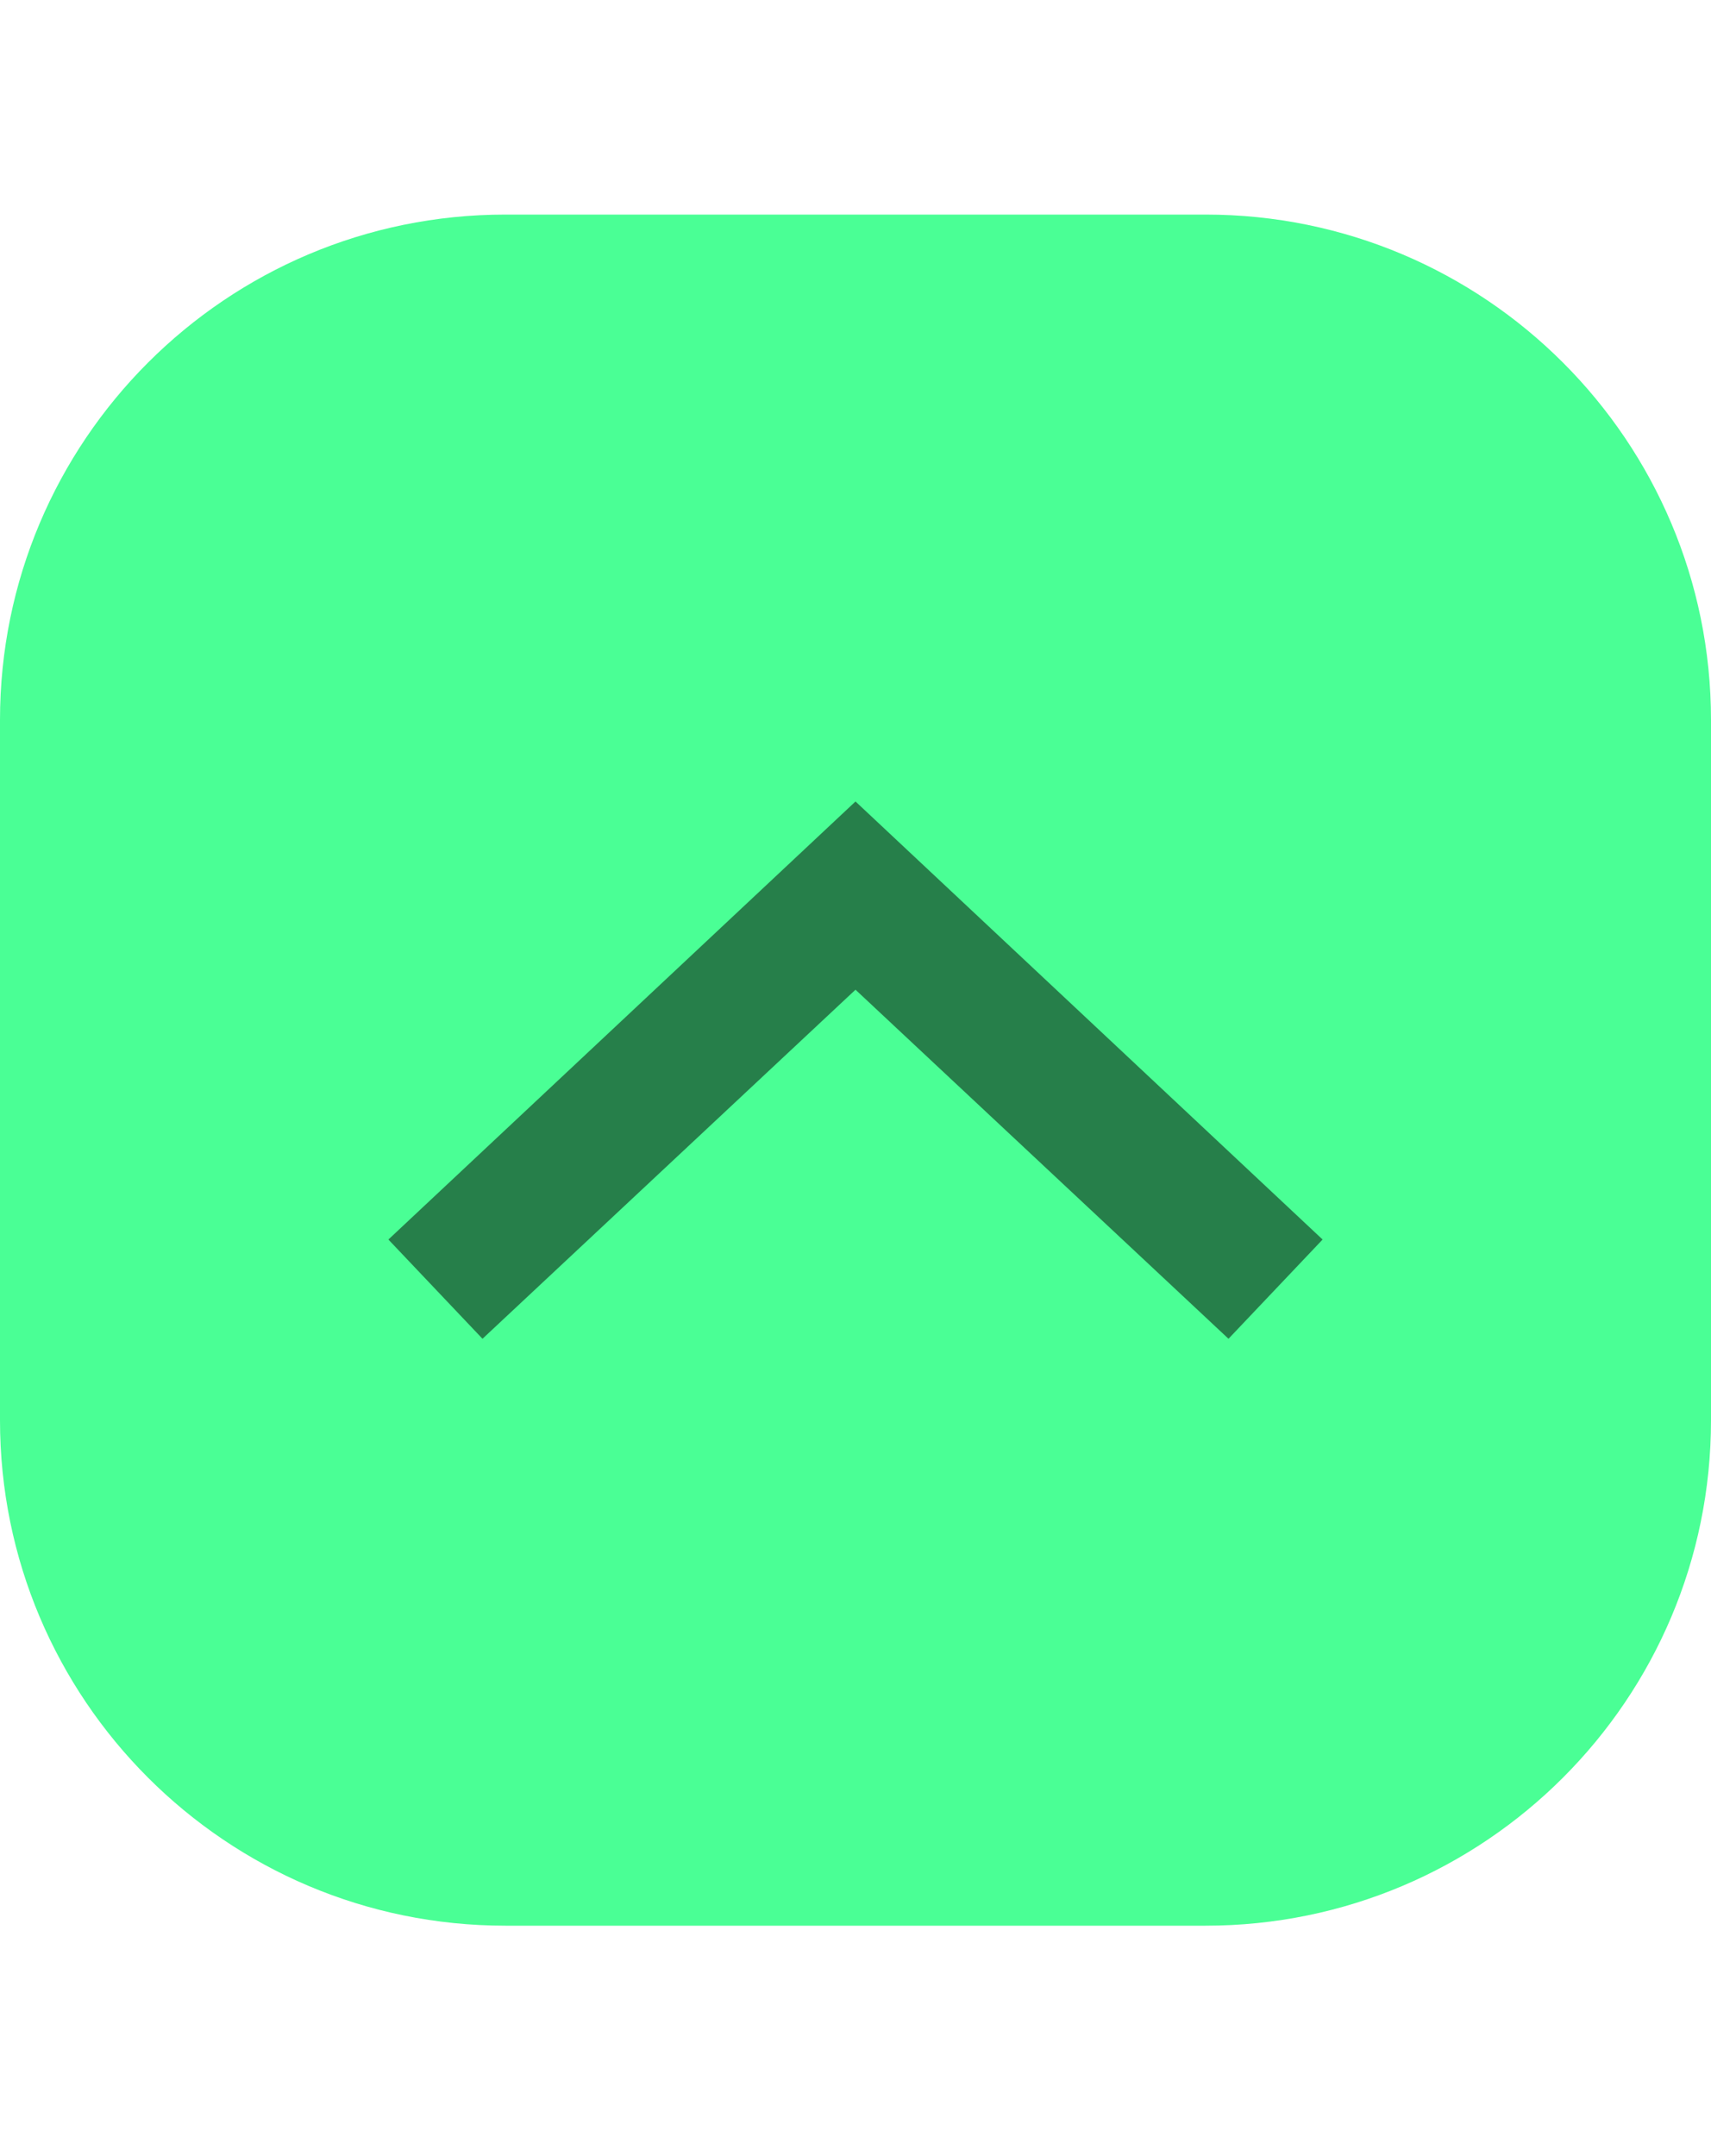 <svg viewBox="0 0 100 126" xmlns="http://www.w3.org/2000/svg" fill-rule="evenodd" clip-rule="evenodd" stroke-linejoin="round" stroke-miterlimit="1.414"><clipPath id="a"><path d="M0 .04h100v125H0z"/></clipPath><g clip-path="url(#a)"><path d="M100 42.077c0-16.313-13.224-29.537-29.537-29.537H29.537C13.224 12.54 0 25.764 0 42.077v40.926c0 16.313 13.224 29.537 29.537 29.537h40.926C86.776 112.54 100 99.316 100 83.003V42.077z" fill="#4aff95"/><path d="M71.8 78.24l5.5-5.8L50 46.84l-27.3 25.6 5.5 5.8L50 57.84l21.8 20.4z" fill="#020000" fill-opacity=".5" fill-rule="nonzero"/></g></svg>